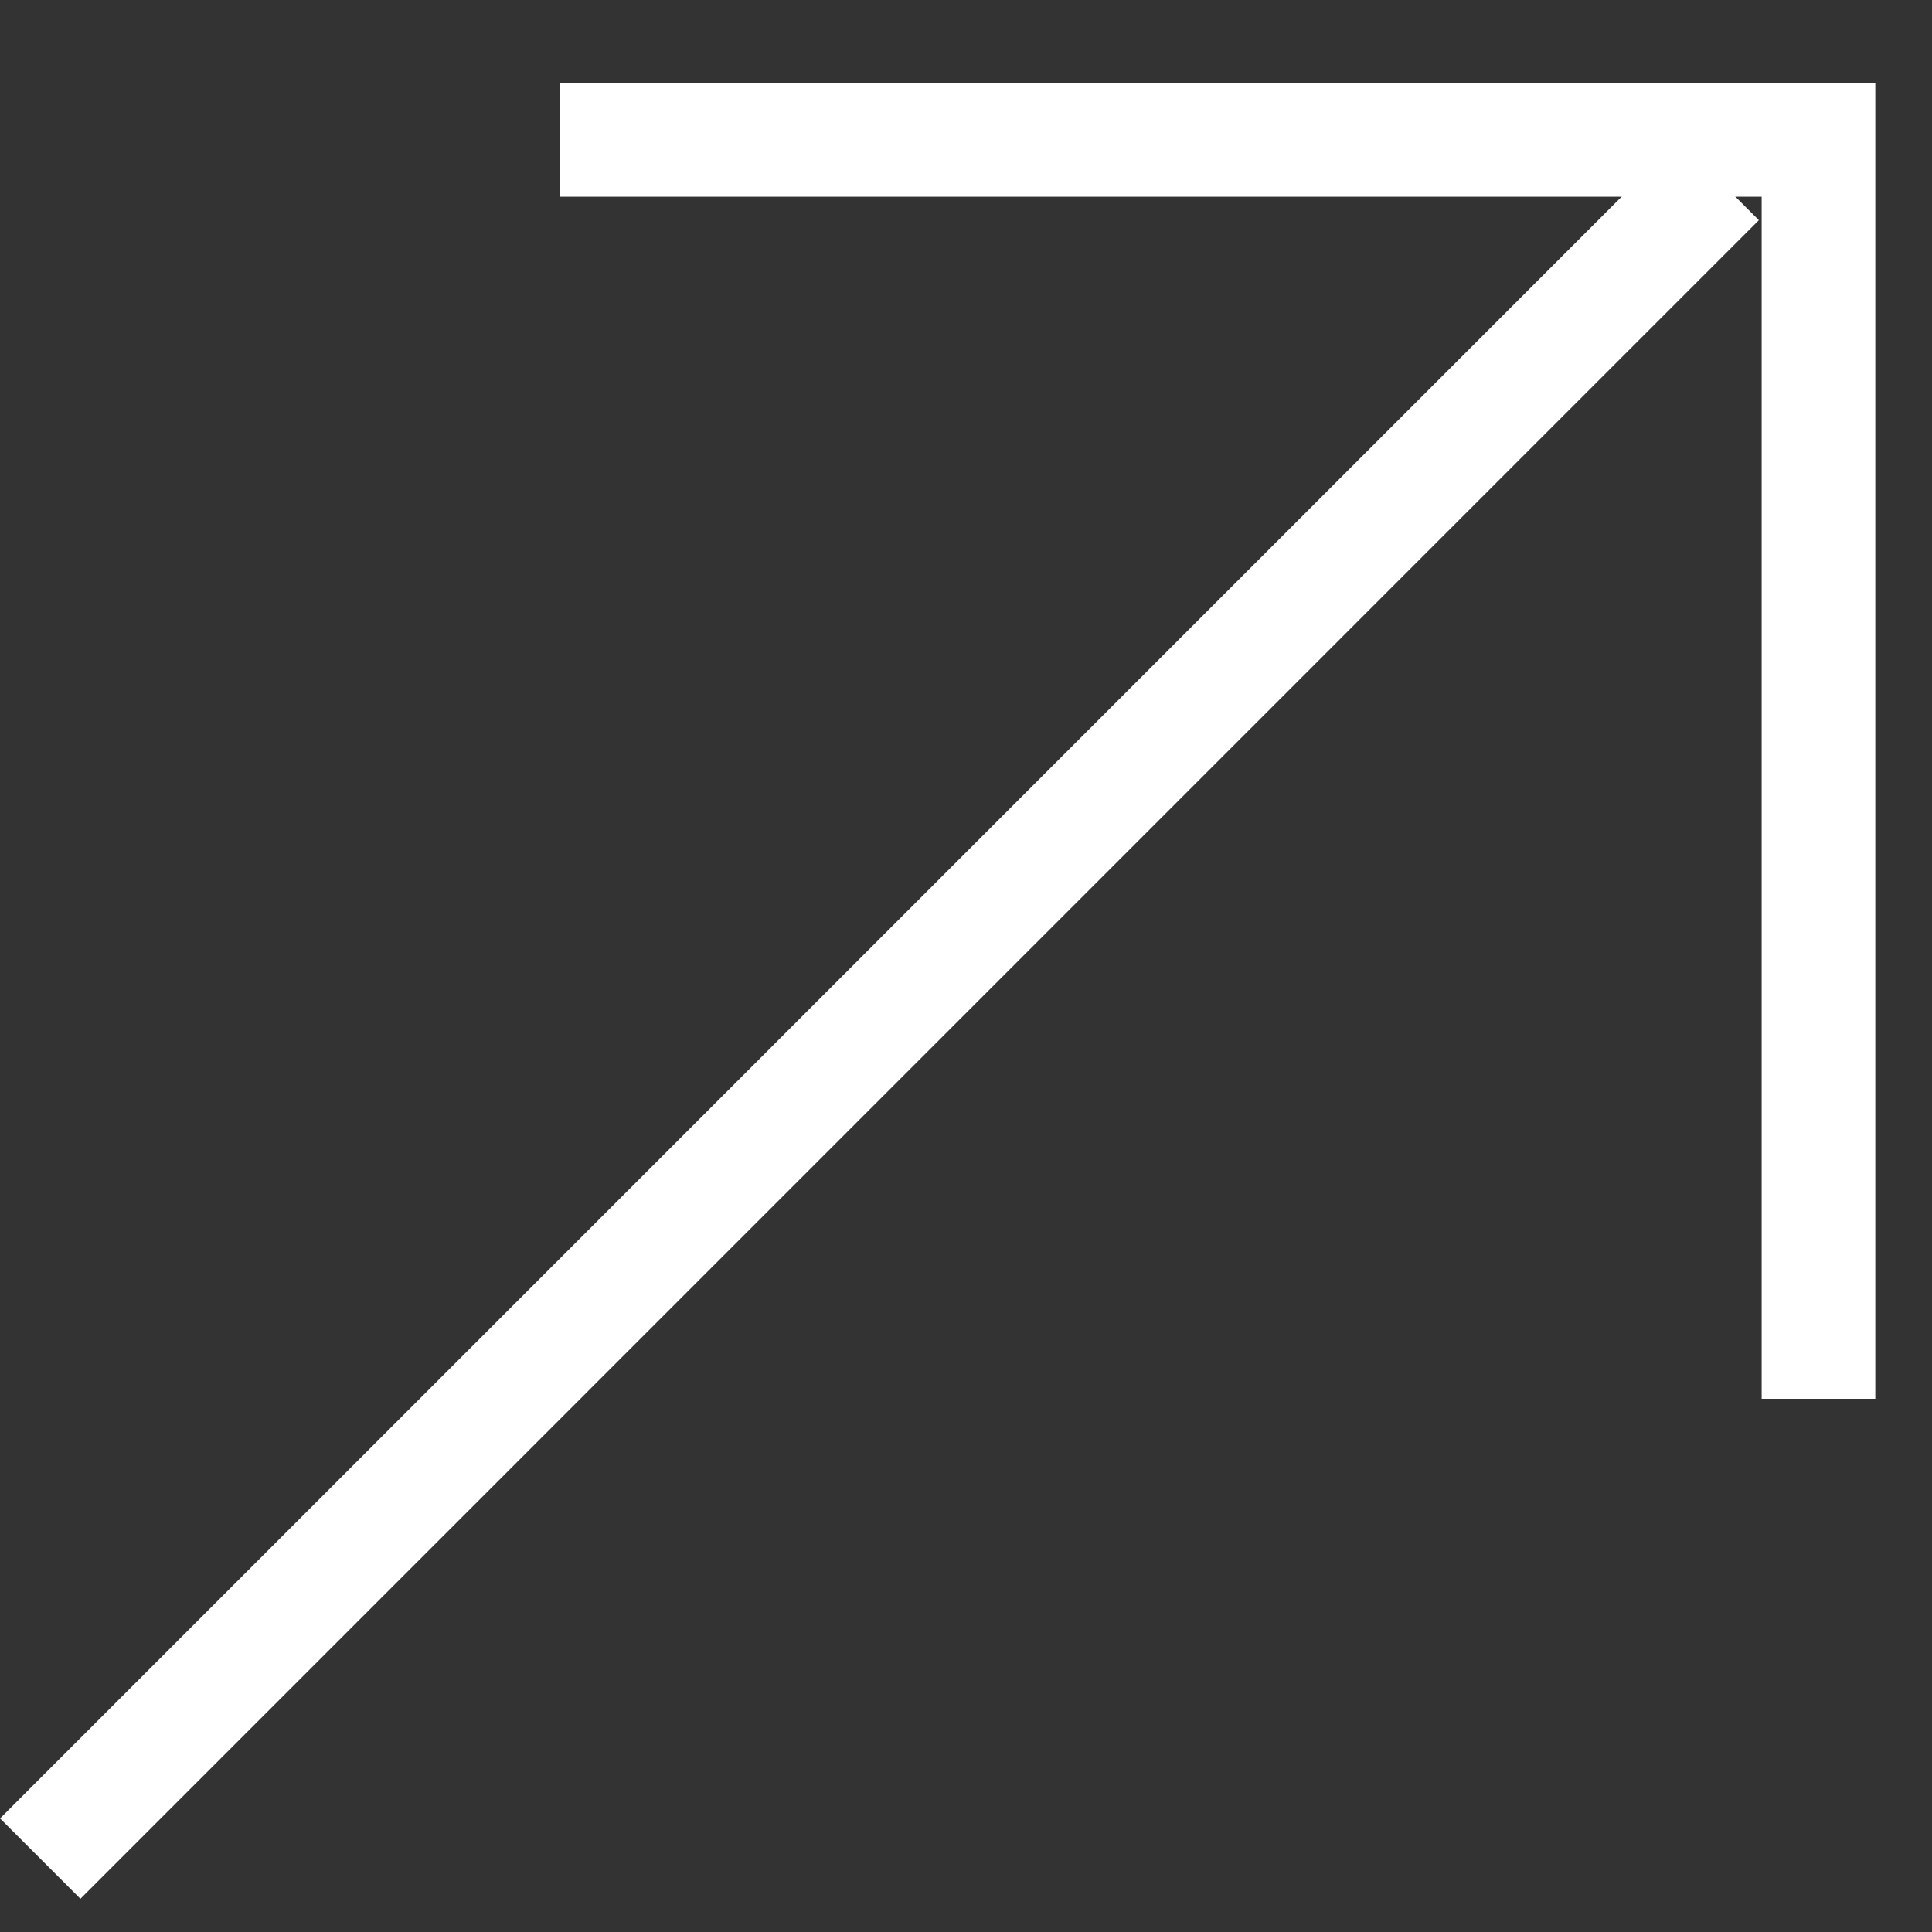 <svg width="17" height="17" viewBox="0 0 17 17" fill="none" xmlns="http://www.w3.org/2000/svg">
<rect x="0" y="0" width="17" height="17" fill="#333333" stroke="none"/>
<path d="M4.924 1.231H16.001V12.308" stroke="white"/>
<line x1="15.123" y1="1.584" x2="0.354" y2="16.354" stroke="white"/>
</svg>
